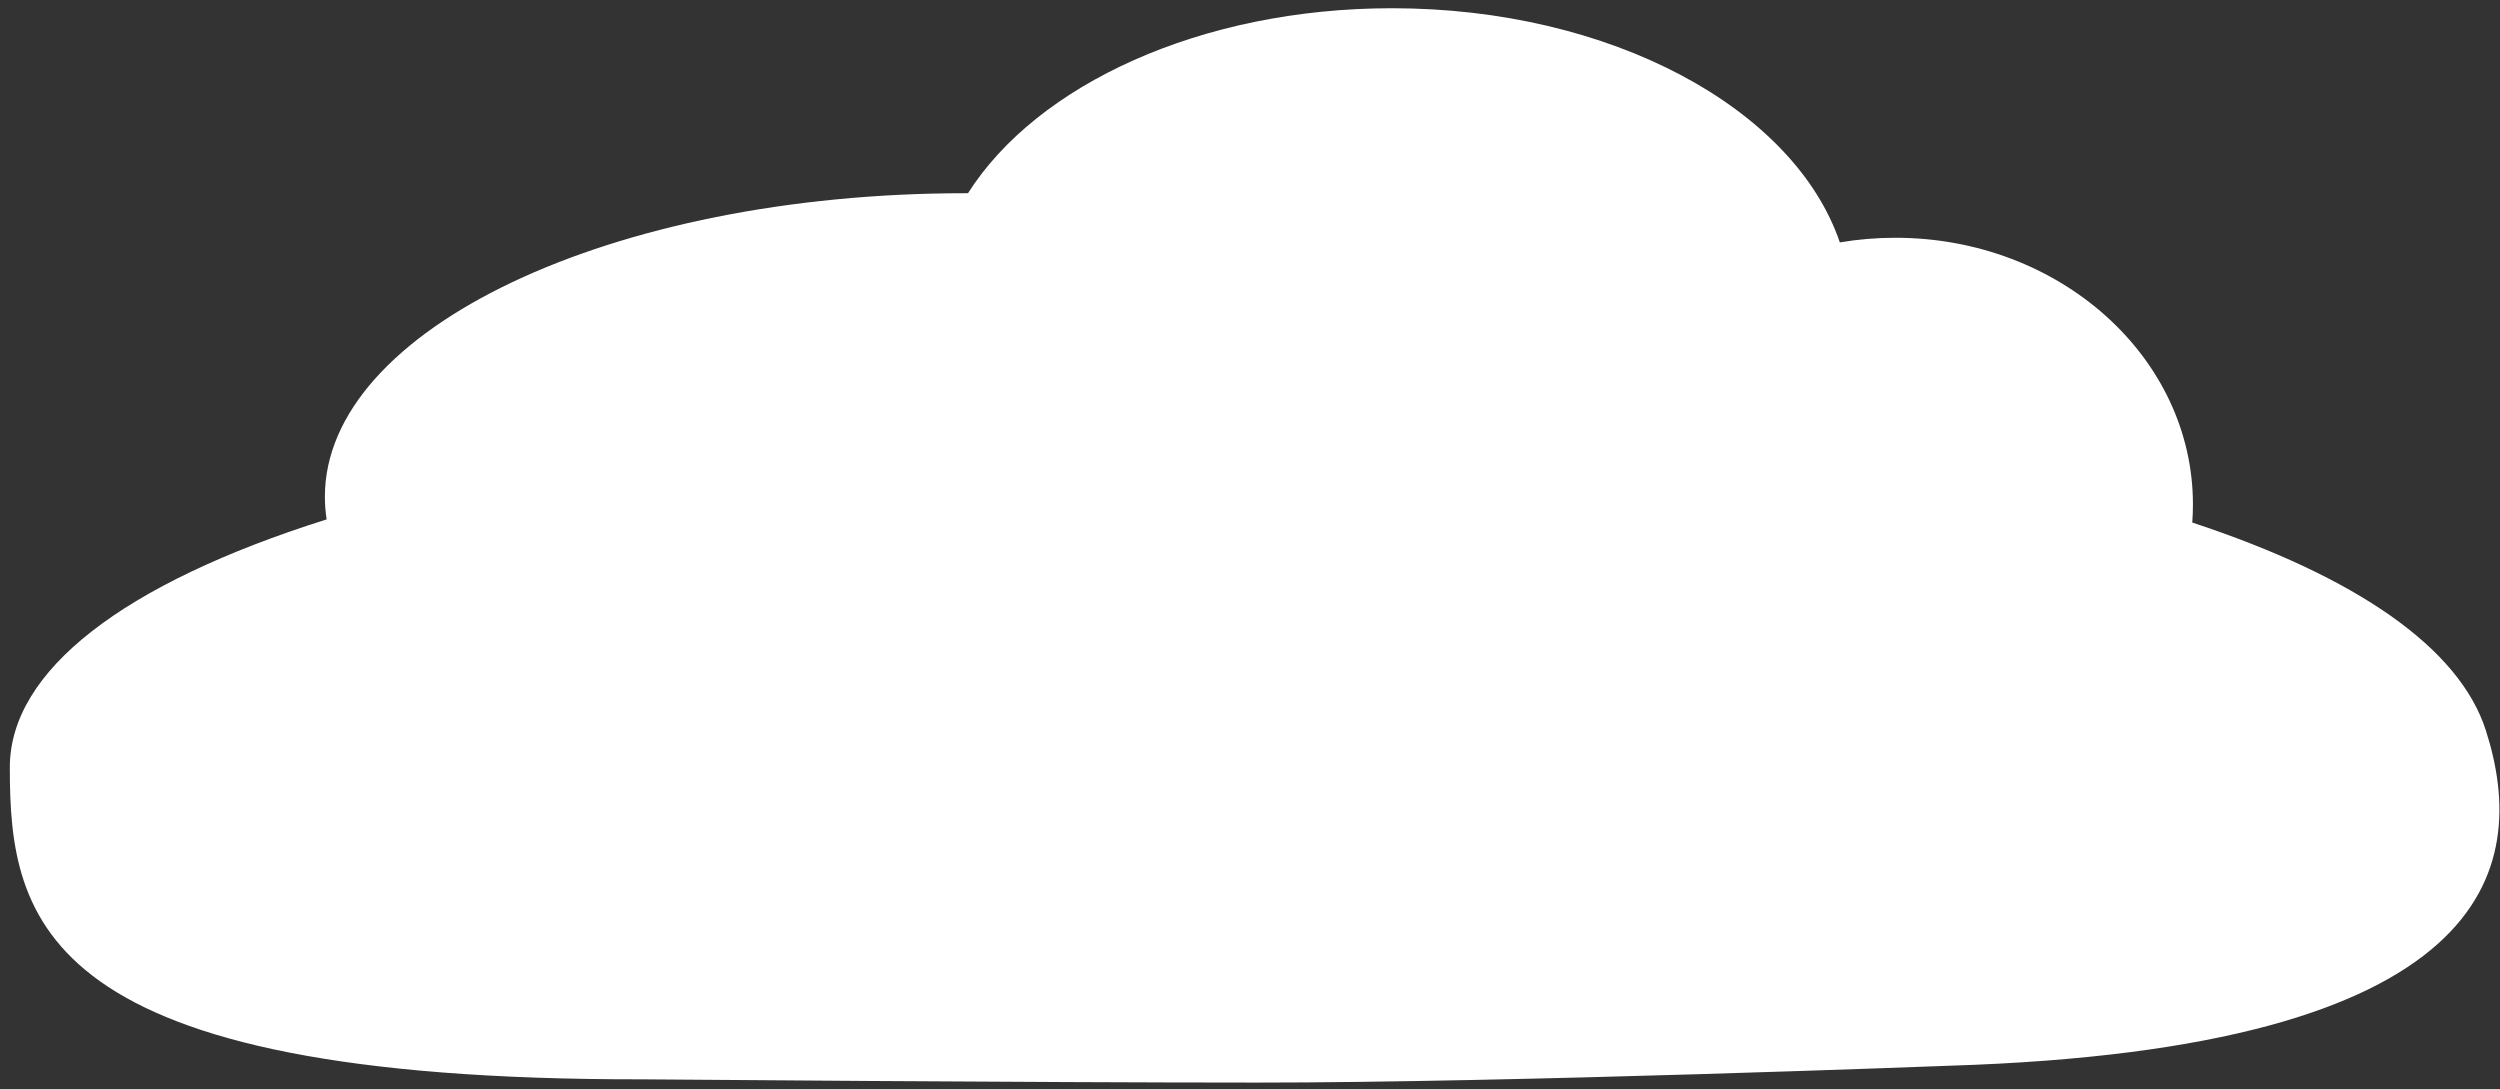 <?xml version="1.0" standalone="no"?><!DOCTYPE svg PUBLIC "-//W3C//DTD SVG 1.1//EN" "http://www.w3.org/Graphics/SVG/1.1/DTD/svg11.dtd"><svg width="100%" height="100%" viewBox="0 0 202 88" version="1.1" xmlns="http://www.w3.org/2000/svg" xmlns:xlink="http://www.w3.org/1999/xlink" xml:space="preserve" style="fill-rule:evenodd;clip-rule:evenodd;stroke-linejoin:round;stroke-miterlimit:1.414;"><rect x="0" y="0" width="202" height="88" fill="#333333" stroke="none"/><path id="cloud-1" d="M177.135,42.221c13.234,4.368 21.577,10.105 23.722,16.797c3.621,11.295 0.406,25.725 -43.34,27.092c-0.291,0.009 -35.216,1.363 -55.896,1.363c-18.068,0 -49.633,-0.263 -49.699,-0.263c-48.708,0.067 -51.135,-12.773 -51.128,-25.209c0.004,-7.774 9.099,-14.833 25.599,-20.035c-0.094,-0.605 -0.142,-1.216 -0.142,-1.832c0,-13.543 23.162,-24.522 51.734,-24.522l0.229,0c5.569,-8.775 18.812,-14.947 34.261,-14.947c17.691,0 32.487,8.093 36.184,18.92c1.452,-0.245 2.95,-0.374 4.481,-0.374c13.282,0 24.049,9.65 24.049,21.554c0,0.489 -0.018,0.975 -0.054,1.456Z" style="fill:#fff;"/></svg>